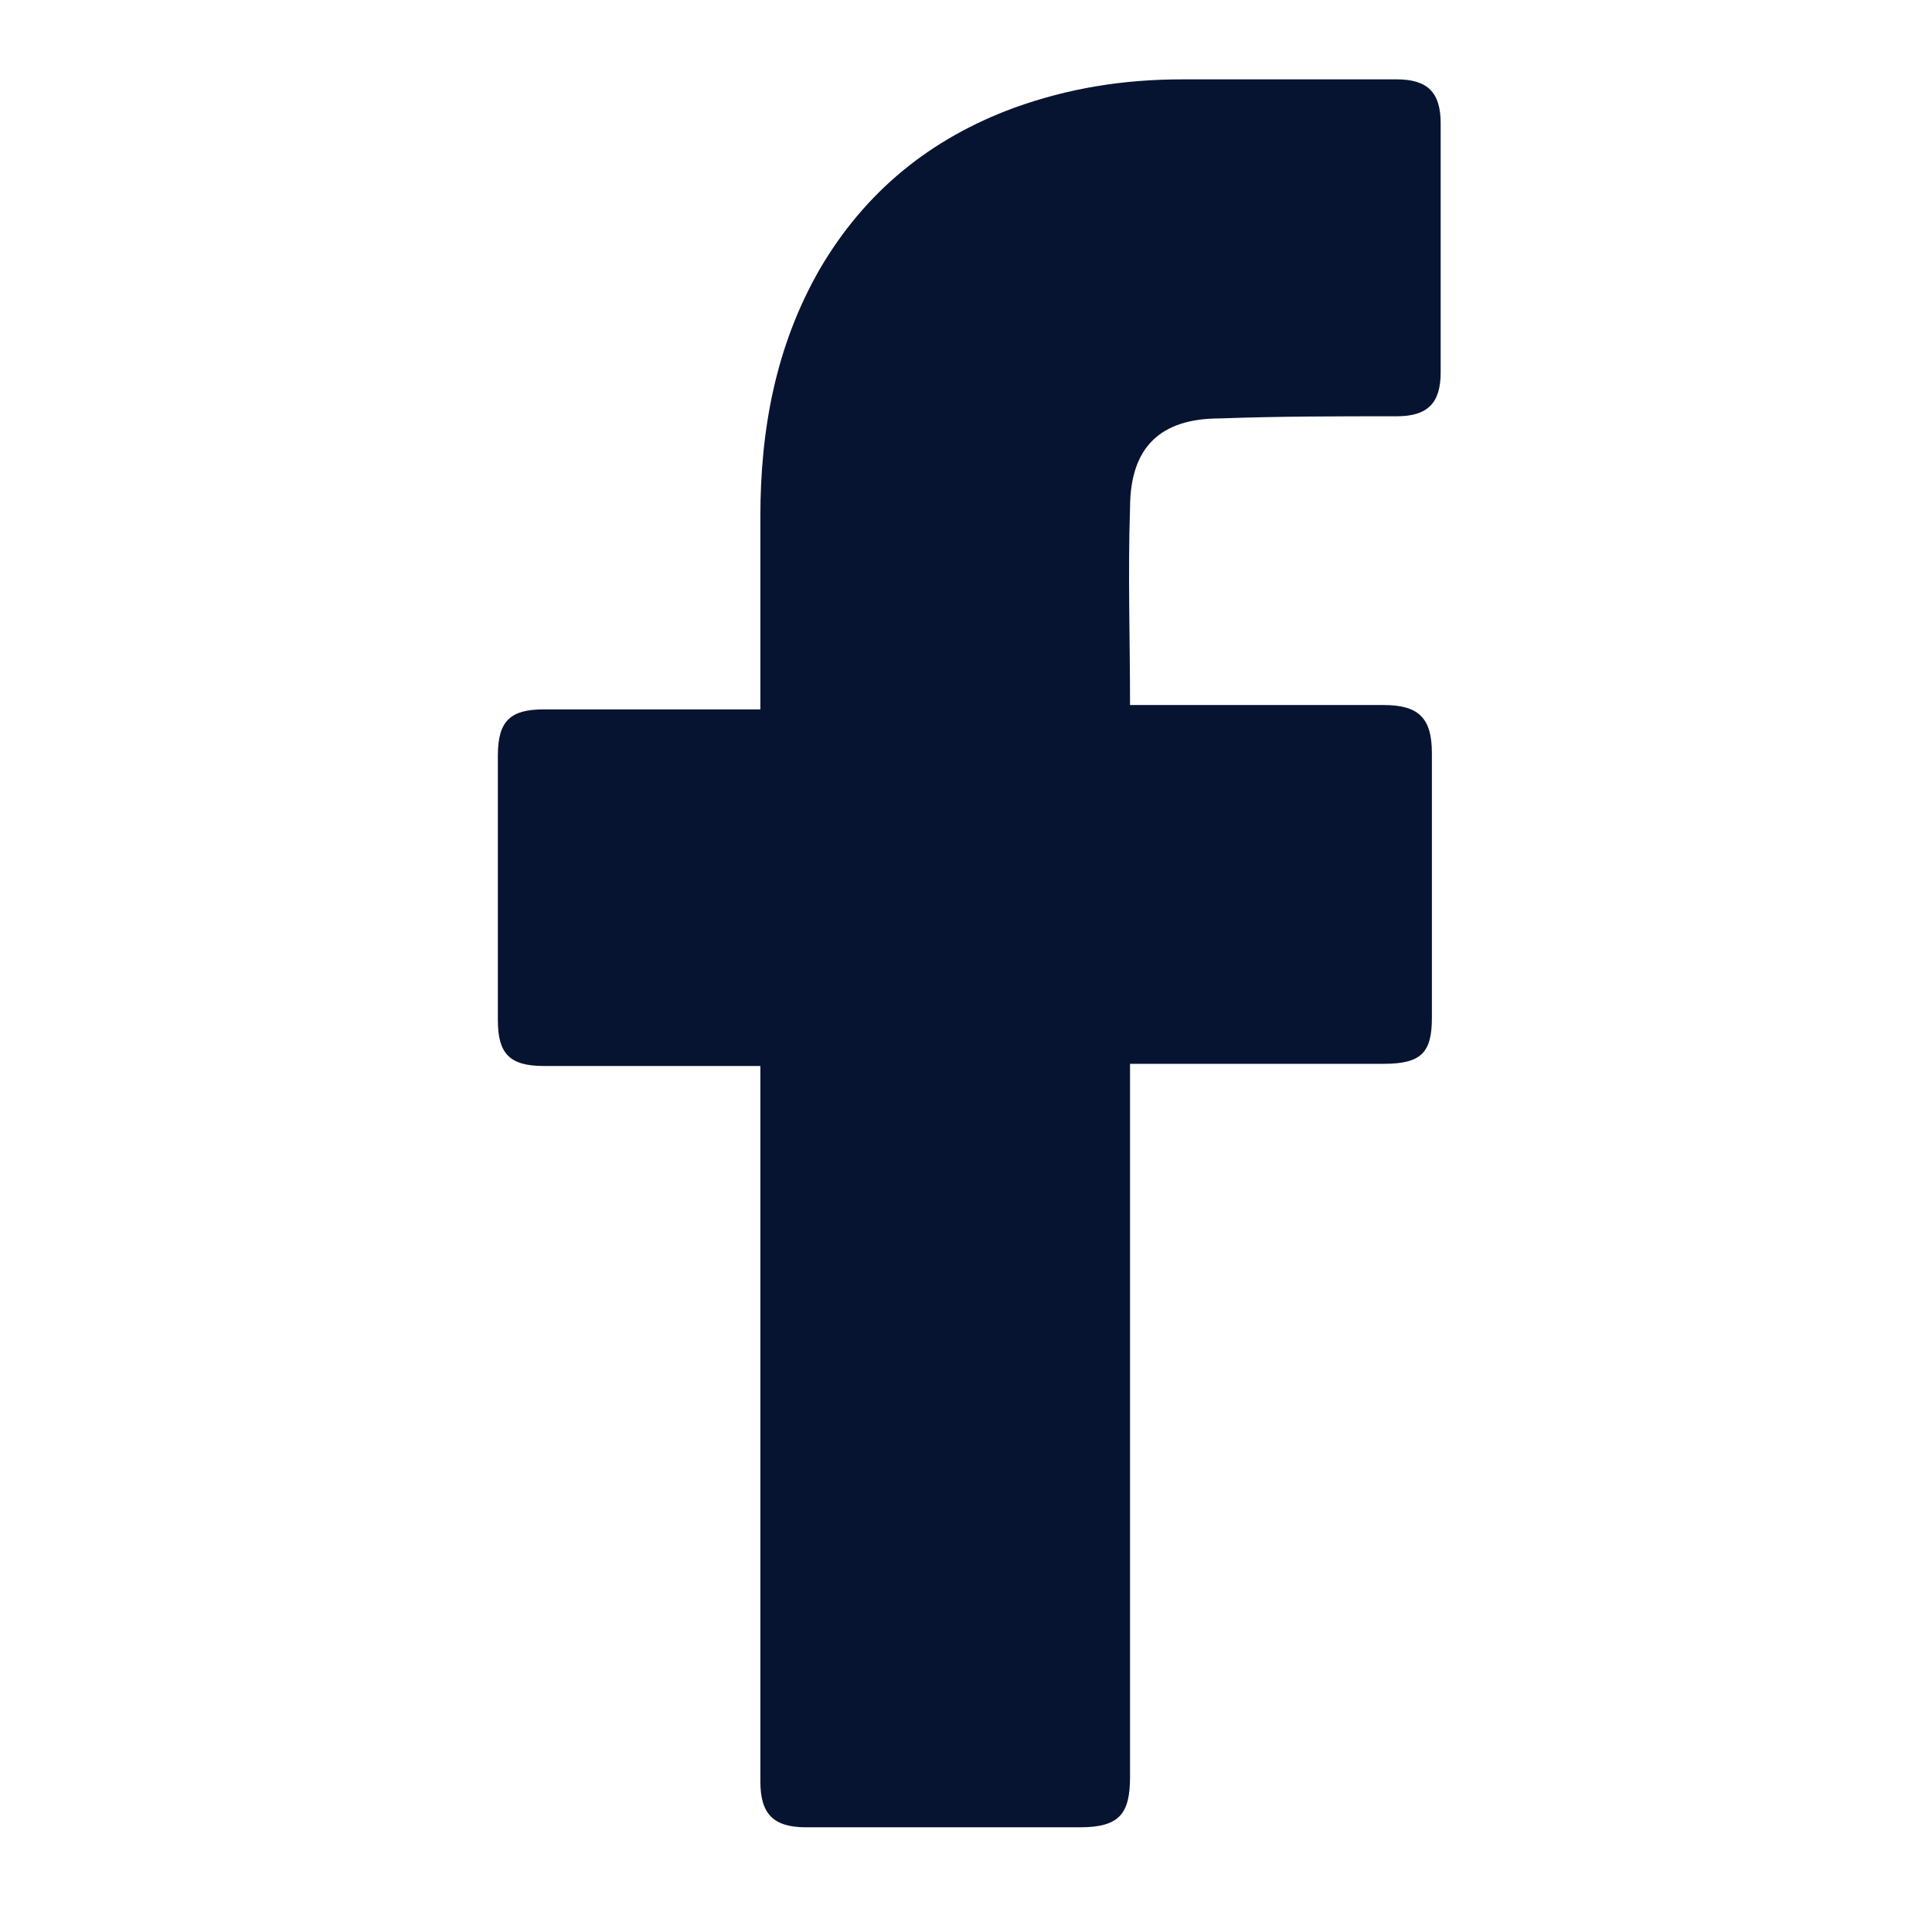 <svg xmlns="http://www.w3.org/2000/svg" width="82" height="81" viewBox="0 0 82 81" fill="none">
  <path d="M32.272 45.24H23.081C21.595 45.24 21.131 44.683 21.131 43.29V32.056C21.131 30.571 21.688 30.106 23.081 30.106H32.272V21.936C32.272 18.223 32.922 14.695 34.779 11.445C36.728 8.103 39.514 5.875 43.042 4.575C45.363 3.739 47.684 3.368 50.19 3.368H59.289C60.589 3.368 61.146 3.925 61.146 5.225V15.809C61.146 17.108 60.589 17.666 59.289 17.666C56.782 17.666 54.276 17.666 51.769 17.758C49.262 17.758 47.962 18.965 47.962 21.565C47.869 24.35 47.962 27.043 47.962 29.921H58.732C60.217 29.921 60.774 30.478 60.774 31.963V43.197C60.774 44.683 60.31 45.147 58.732 45.147H47.962V75.413C47.962 76.992 47.498 77.549 45.827 77.549H34.222C32.829 77.549 32.272 76.992 32.272 75.599V45.24Z" fill="#071431"/>
</svg>